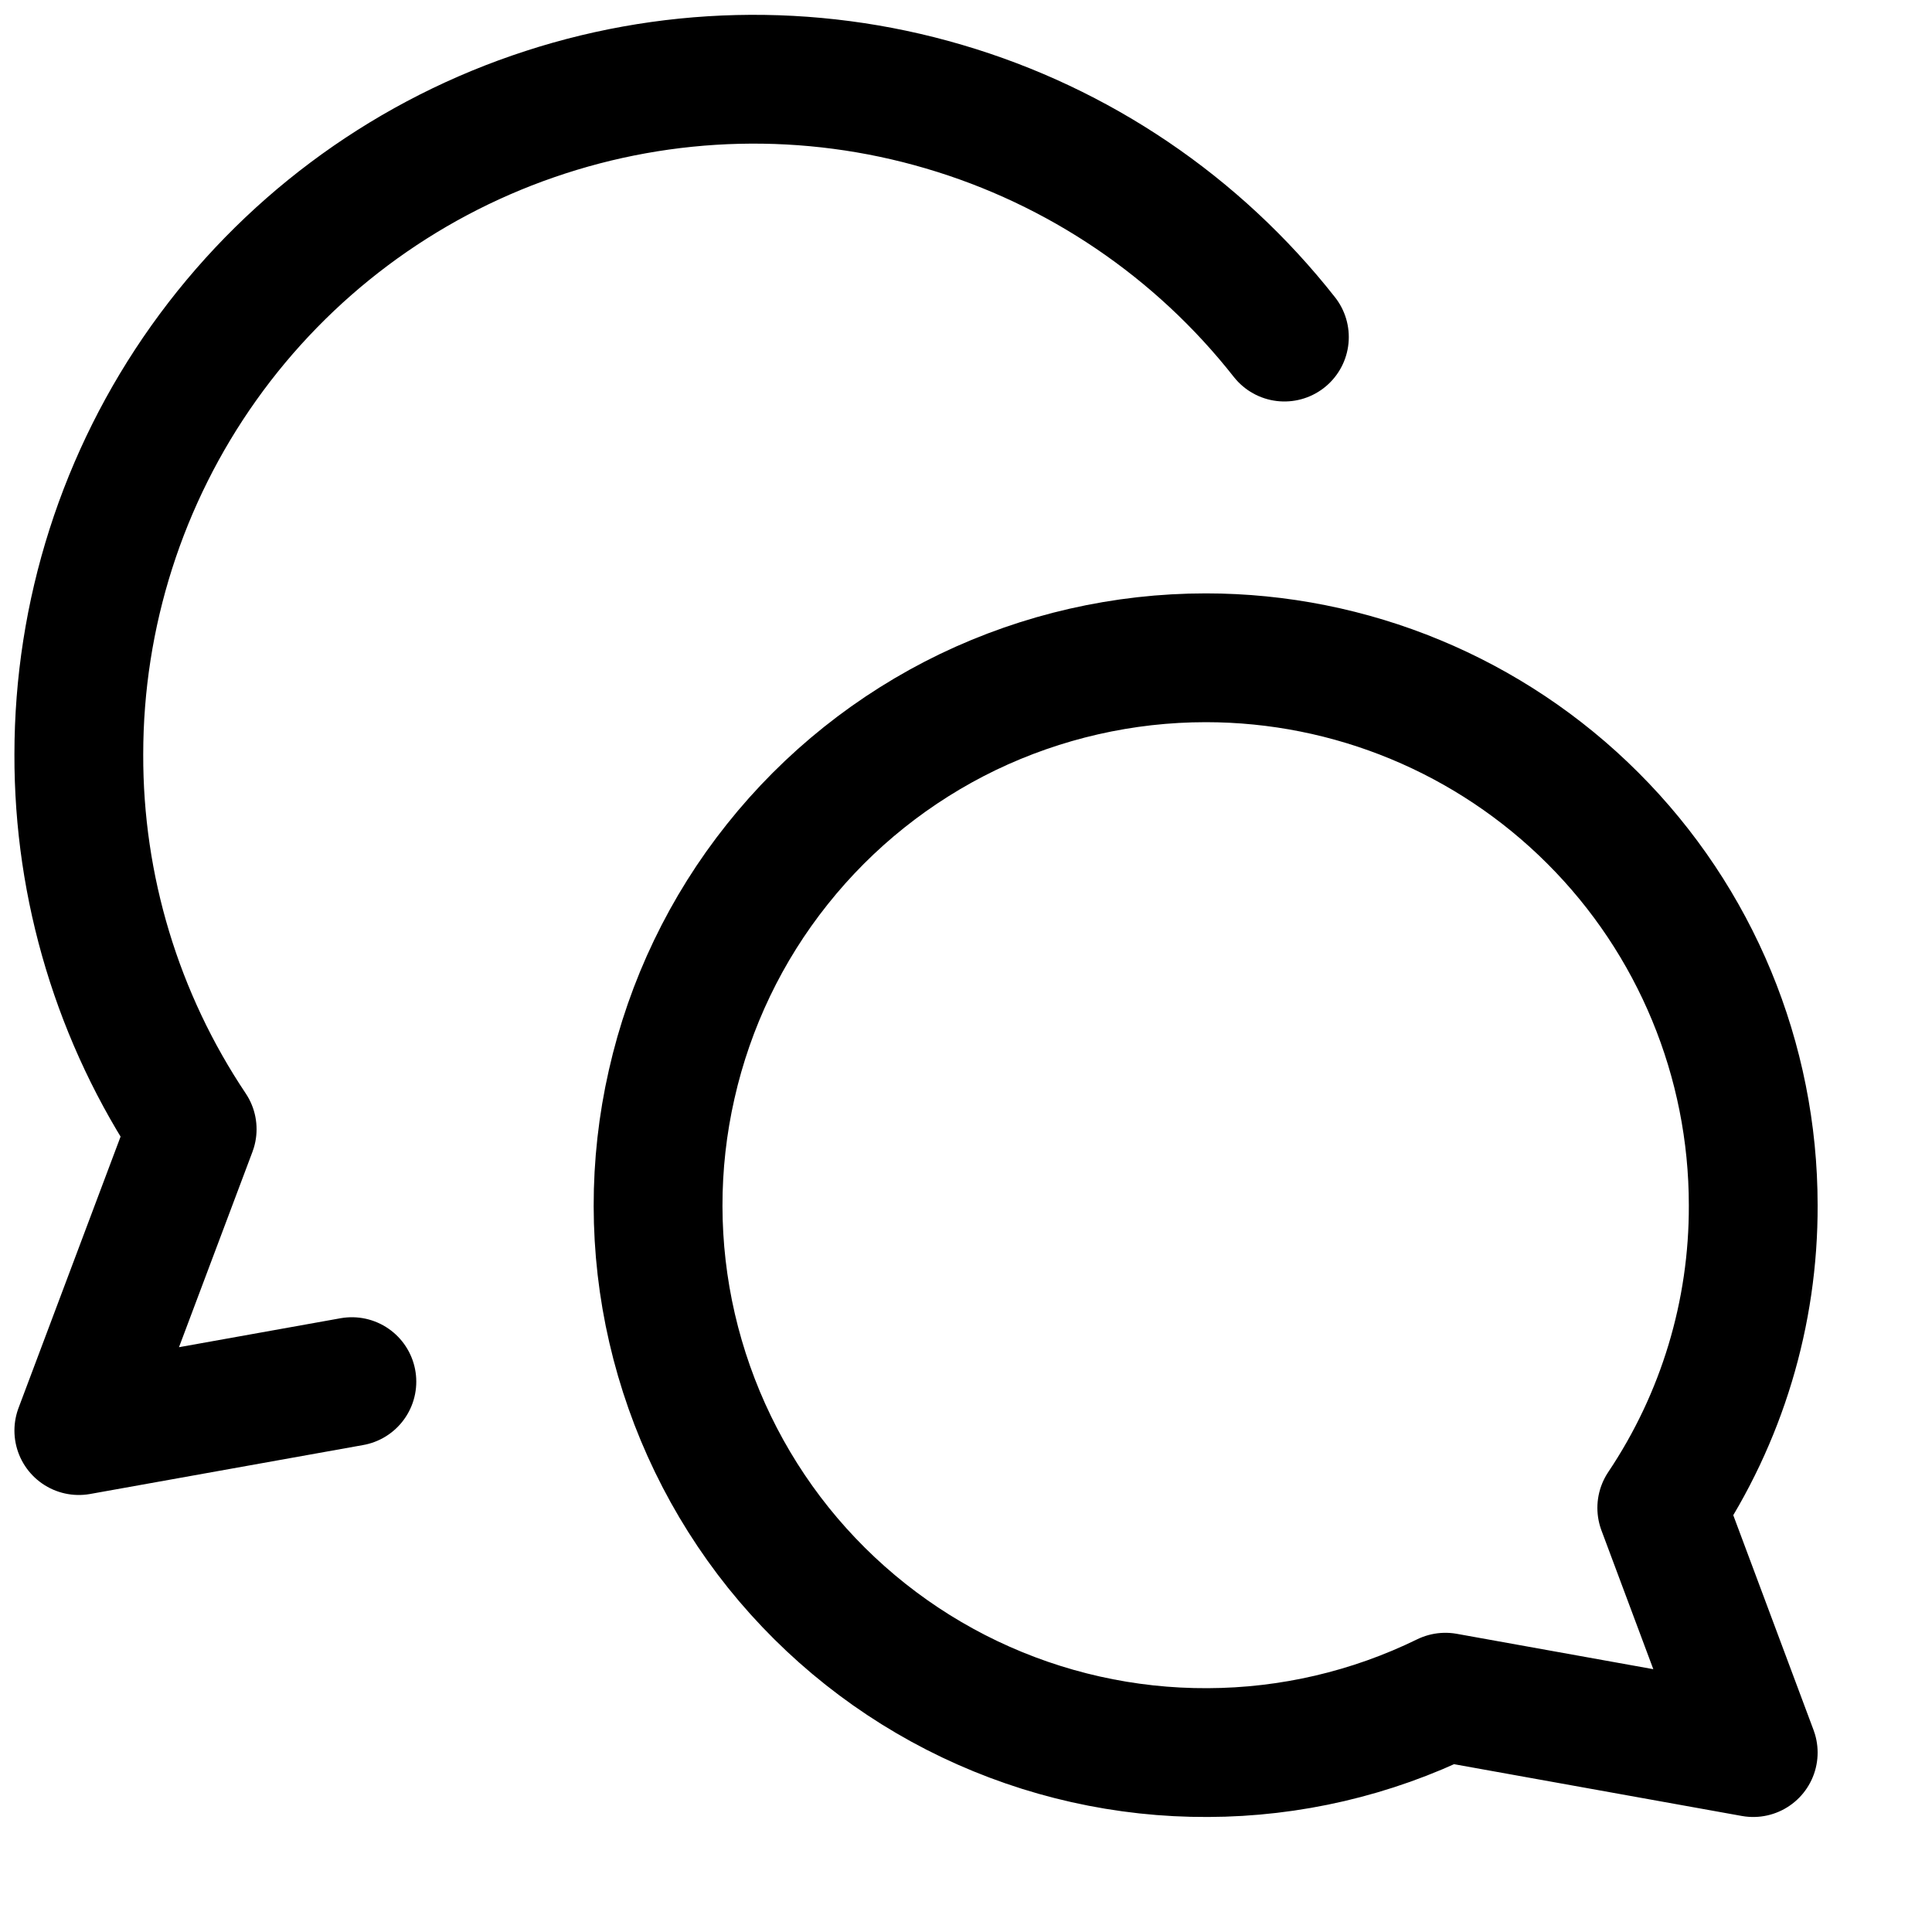 <svg viewBox="0 0 15 15" fill="none" xmlns="http://www.w3.org/2000/svg">
    <g>
        <path d="M9.362 5.107C10.489 5.107 11.57 5.555 12.367 6.352C13.165 7.149 13.612 8.23 13.612 9.357C13.615 10.194 13.368 11.012 12.902 11.707L13.612 13.607L11.222 13.177C10.648 13.458 10.017 13.605 9.377 13.607C8.738 13.61 8.106 13.468 7.529 13.193C6.952 12.918 6.444 12.515 6.044 12.017C5.644 11.518 5.362 10.935 5.218 10.312C5.074 9.689 5.073 9.041 5.215 8.418C5.356 7.794 5.636 7.21 6.035 6.71C6.433 6.21 6.939 5.806 7.515 5.528C8.092 5.251 8.723 5.107 9.362 5.107Z" stroke="currentColor" stroke-linecap="round" stroke-linejoin="round"/>
        <path d="M9.972 2.617C9.299 1.761 8.375 1.135 7.329 0.828C6.284 0.52 5.168 0.547 4.138 0.904C3.108 1.26 2.215 1.929 1.583 2.817C0.951 3.705 0.612 4.768 0.612 5.857C0.609 6.893 0.916 7.907 1.492 8.767L0.612 11.107L2.732 10.727" stroke="currentColor" stroke-linecap="round" stroke-linejoin="round"/>
    </g>
</svg>
